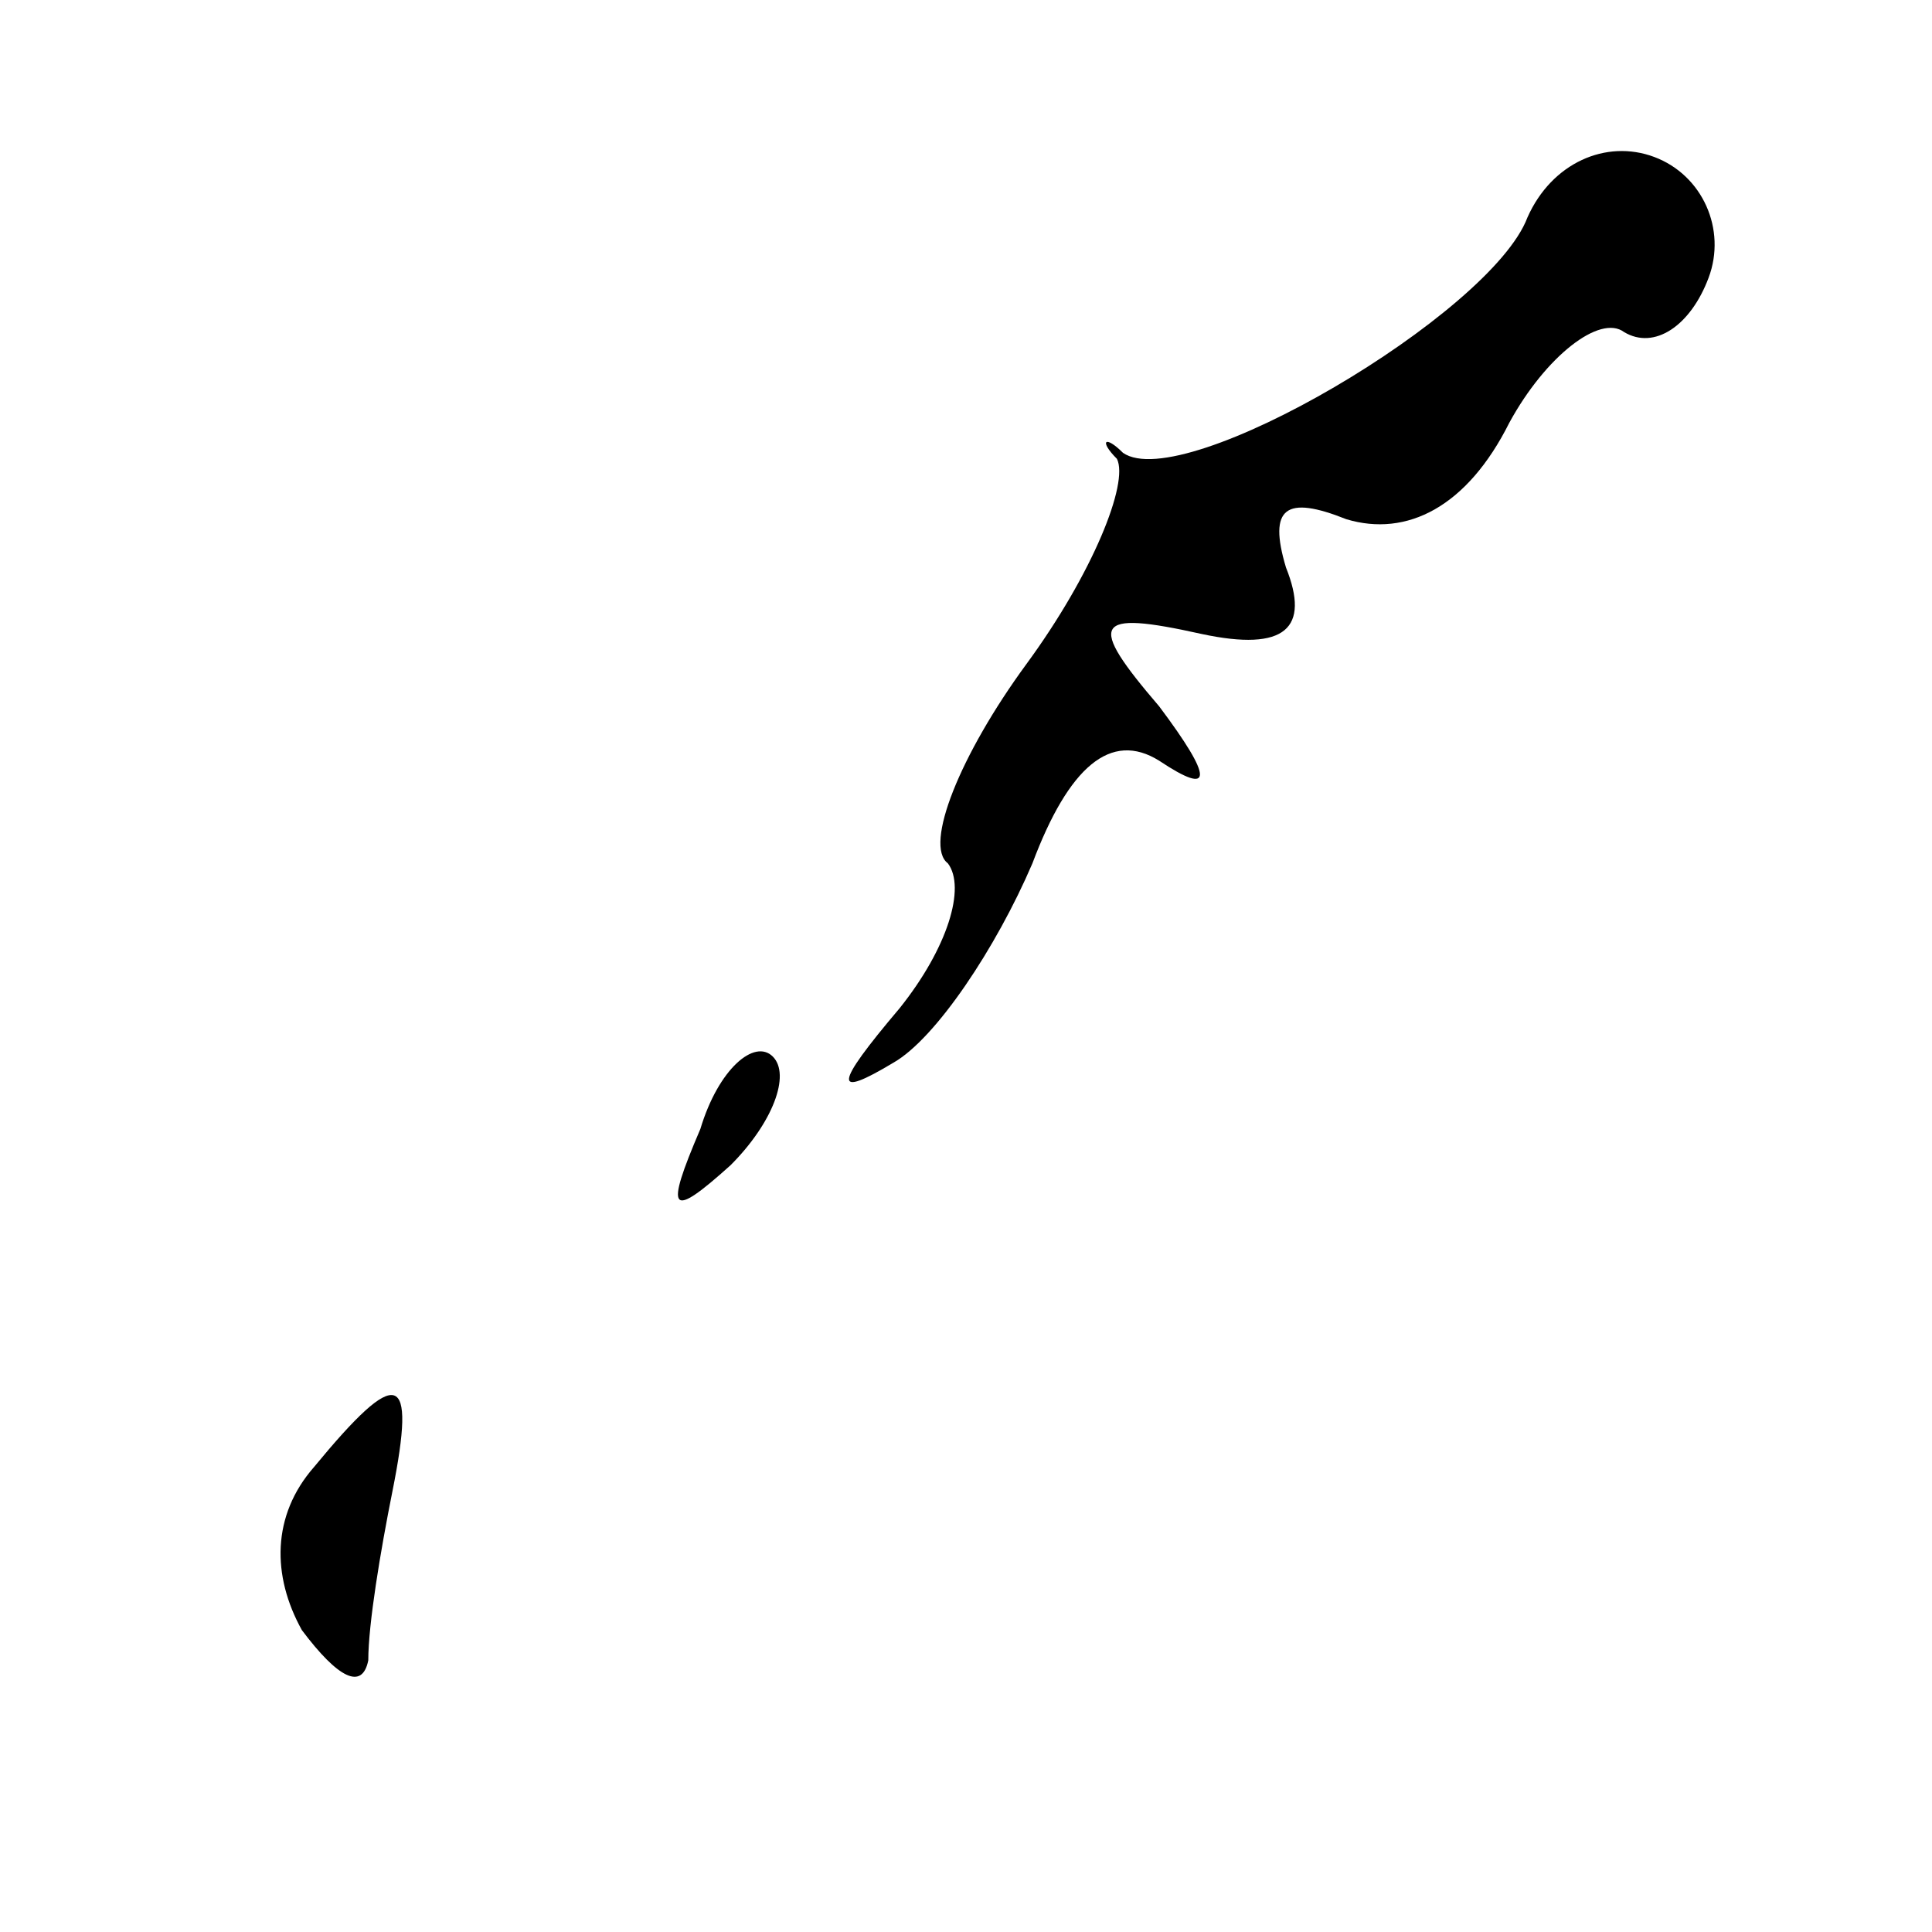 <?xml version="1.0" standalone="no"?>
<!DOCTYPE svg PUBLIC "-//W3C//DTD SVG 20010904//EN"
 "http://www.w3.org/TR/2001/REC-SVG-20010904/DTD/svg10.dtd">
<svg version="1.0" xmlns="http://www.w3.org/2000/svg"
 width="32pt" height="32pt" viewBox="0 0 32 32"
 preserveAspectRatio="xMidYMid meet">
<g transform="translate(0,32) scale(0.1,-0.1)"
fill="#000000" stroke="none">
<path fill="#000000" stroke="none" d="M253 284 c-6 -16 -57 -46 -67 -39 -3 3
-4 2 -1 -1 2 -4 -4 -19 -15 -34 -11 -15 -17 -30 -13 -33 3 -4 0 -14 -8 -24
-11 -13 -11 -15 -1 -9 7 4 17 19 23 33 6 16 13 22 21 17 9 -6 9 -3 0 9 -12 14
-11 16 7 12 14 -3 18 1 14 11 -3 10 0 12 10 8 10 -3 20 2 27 16 6 11 15 18 19
15 5 -3 11 1 14 9 3 8 -1 17 -9 20 -8 3 -17 -1 -21 -10z"/>
<path fill="#000000" stroke="none" d="M116 133 c-6 -14 -5 -15 5 -6 7 7 10
15 7 18 -3 3 -9 -2 -12 -12z"/>
<path fill="#000000" stroke="none" d="M52 77 c-7 -8 -7 -18 -2 -27 6 -8 10
-10 11 -5 0 6 2 18 4 28 4 20 1 21 -13 4z"/>
</g>
</svg>
